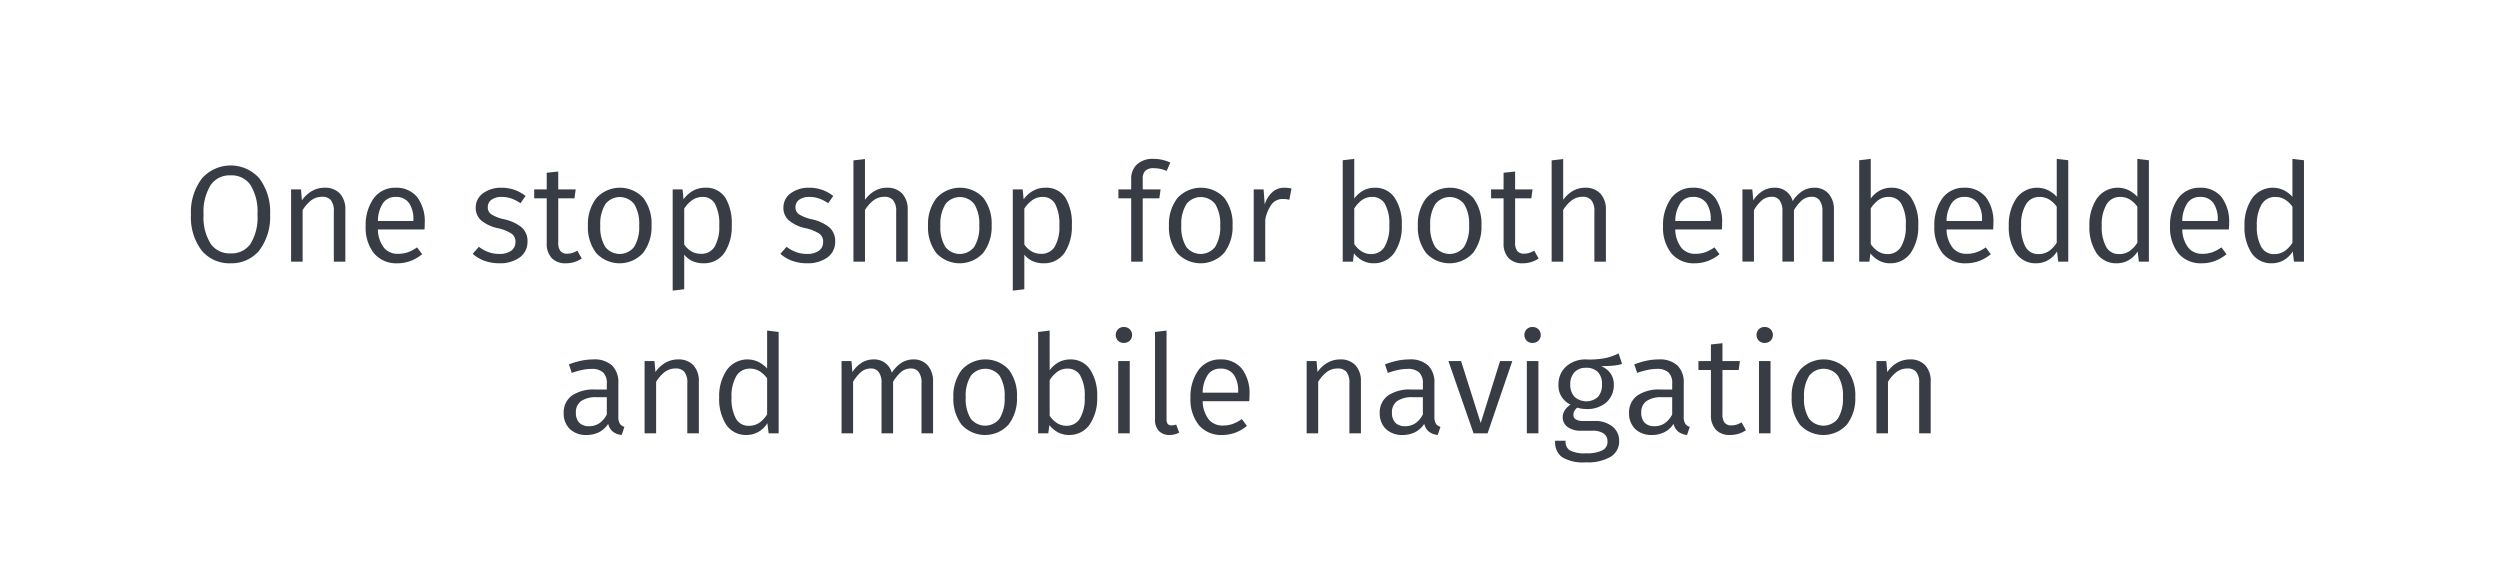 <svg id="bbc4851f-c114-42ff-b702-9b4eb278cda4" data-name="Layer 1" xmlns="http://www.w3.org/2000/svg" viewBox="0 0 364 85"><title>img-text-scenario-3</title><path d="M39.325,31.233a8.045,8.045,0,0,1-1.59,5.254A5.241,5.241,0,0,1,33.564,38.335a5.258,5.258,0,0,1-4.164-1.815,7.988,7.988,0,0,1-1.598-5.267,8.135,8.135,0,0,1,1.605-5.283,5.594,5.594,0,0,1,8.319-.047A8.102,8.102,0,0,1,39.325,31.233Zm-9.682.02a7.1,7.1,0,0,0,1.09,4.321A3.368,3.368,0,0,0,33.564,36.895a3.358,3.358,0,0,0,2.861-1.323,7.23,7.23,0,0,0,1.06-4.338,7.344,7.344,0,0,0-1.053-4.358A3.347,3.347,0,0,0,33.564,25.532,3.347,3.347,0,0,0,30.718,26.878,7.321,7.321,0,0,0,29.643,31.253Z" fill="#383c45"/><path d="M50.284,30.553v7.542H48.604V30.793a2.472,2.472,0,0,0-.455-1.678,1.595,1.595,0,0,0-1.265-.463,2.599,2.599,0,0,0-1.598.535A5.205,5.205,0,0,0,44.063,30.593v7.502H42.382V27.572h1.44l.07.8.07.8a4.452,4.452,0,0,1,1.411-1.333,3.72,3.72,0,0,1,1.89-.508,2.923,2.923,0,0,1,2.238.86A3.389,3.389,0,0,1,50.284,30.553Z" fill="#383c45"/><path d="M61.804,33.414H55.023a4.437,4.437,0,0,0,.937,2.723,2.578,2.578,0,0,0,2.003.818,4.233,4.233,0,0,0,1.433-.23,5.53,5.53,0,0,0,1.328-.71l.37.5.37.5a6.1,6.1,0,0,1-1.653.968,5.467,5.467,0,0,1-1.968.353,4.248,4.248,0,0,1-3.388-1.448,6.022,6.022,0,0,1-1.213-3.953,6.677,6.677,0,0,1,1.155-4.039A3.829,3.829,0,0,1,57.563,27.332a3.895,3.895,0,0,1,3.198,1.388,5.942,5.942,0,0,1,1.083,3.773c0,.18-.005.355-.013.513S61.814,33.304,61.804,33.414Zm-1.62-1.4a4.083,4.083,0,0,0-.638-2.466,2.283,2.283,0,0,0-1.943-.875,2.152,2.152,0,0,0-1.785.828,4.738,4.738,0,0,0-.795,2.673h5.161v-.16Z" fill="#383c45"/><path d="M76.523,28.532l-.37.53-.37.53a5.71,5.71,0,0,0-1.34-.693,4.239,4.239,0,0,0-1.4-.227,2.479,2.479,0,0,0-1.475.403,1.293,1.293,0,0,0-.545,1.078,1.187,1.187,0,0,0,.508,1.045,5.532,5.532,0,0,0,1.813.715,6.279,6.279,0,0,1,2.571,1.158,2.617,2.617,0,0,1,.89,2.103,2.785,2.785,0,0,1-1.235,2.383,4.985,4.985,0,0,1-2.825.778,6.4,6.4,0,0,1-2.283-.39,5.225,5.225,0,0,1-1.637-.991l.45-.51.45-.51a5.193,5.193,0,0,0,1.363.76,4.665,4.665,0,0,0,1.618.28,2.913,2.913,0,0,0,1.702-.453,1.478,1.478,0,0,0,.637-1.247,1.398,1.398,0,0,0-.528-1.233,6.143,6.143,0,0,0-2.073-.827,5.462,5.462,0,0,1-2.445-1.18,2.423,2.423,0,0,1-.735-1.84,2.552,2.552,0,0,1,1.065-2.054,4.372,4.372,0,0,1,2.655-.808,5.725,5.725,0,0,1,1.943.315A5.871,5.871,0,0,1,76.523,28.532Z" fill="#383c45"/><path d="M84.703,37.635a4.032,4.032,0,0,1-1.085.523,4.199,4.199,0,0,1-1.235.178,2.733,2.733,0,0,1-2.043-.75,3.05,3.05,0,0,1-.738-2.19V28.873H77.781V27.572h1.82V25.152l.84-.09.84-.09v2.601h2.541l-.09.65-.09.65H81.282v6.441a1.946,1.946,0,0,0,.307,1.222,1.204,1.204,0,0,0,1.013.398,2.433,2.433,0,0,0,.723-.107,3.532,3.532,0,0,0,.737-.333l.32.57Z" fill="#383c45"/><path d="M94.864,32.813A6.231,6.231,0,0,1,93.646,36.812a4.634,4.634,0,0,1-6.837.035,6.176,6.176,0,0,1-1.207-3.994A6.231,6.231,0,0,1,86.82,28.855a4.65,4.65,0,0,1,6.844-.042A6.186,6.186,0,0,1,94.864,32.813Zm-7.462.04a5.427,5.427,0,0,0,.728,3.103,2.667,2.667,0,0,0,4.196-.005,5.475,5.475,0,0,0,.737-3.138,5.427,5.427,0,0,0-.728-3.103,2.659,2.659,0,0,0-4.188.005A5.45,5.45,0,0,0,87.402,32.854Z" fill="#383c45"/><path d="M106.543,32.813a6.891,6.891,0,0,1-1.045,3.969,3.574,3.574,0,0,1-3.056,1.553,3.896,3.896,0,0,1-1.605-.315,3.258,3.258,0,0,1-1.215-.946v5.041l-.84.1-.84.1V27.572h1.44l.07.73.07.73a4.097,4.097,0,0,1,1.383-1.256,3.647,3.647,0,0,1,1.757-.445A3.316,3.316,0,0,1,105.631,28.82,7.32,7.32,0,0,1,106.543,32.813Zm-1.82,0a6.209,6.209,0,0,0-.615-3.121,2.006,2.006,0,0,0-1.845-1.02,2.605,2.605,0,0,0-1.538.512,4.532,4.532,0,0,0-1.102,1.188v5.221a3.186,3.186,0,0,0,1.045,1.003,2.721,2.721,0,0,0,1.375.358,2.237,2.237,0,0,0,1.993-1.013A5.713,5.713,0,0,0,104.723,32.813Z" fill="#383c45"/><path d="M121.323,28.532l-.37.53-.37.53a5.71,5.71,0,0,0-1.34-.693,4.239,4.239,0,0,0-1.4-.227,2.479,2.479,0,0,0-1.475.403,1.293,1.293,0,0,0-.545,1.078,1.187,1.187,0,0,0,.508,1.045,5.532,5.532,0,0,0,1.813.715,6.279,6.279,0,0,1,2.571,1.158,2.617,2.617,0,0,1,.89,2.103,2.785,2.785,0,0,1-1.235,2.383,4.987,4.987,0,0,1-2.826.778,6.396,6.396,0,0,1-2.283-.39,5.226,5.226,0,0,1-1.637-.991l.45-.51.45-.51a5.193,5.193,0,0,0,1.363.76,4.665,4.665,0,0,0,1.618.28,2.913,2.913,0,0,0,1.702-.453,1.478,1.478,0,0,0,.637-1.247,1.398,1.398,0,0,0-.528-1.233,6.143,6.143,0,0,0-2.073-.827,5.462,5.462,0,0,1-2.445-1.18,2.423,2.423,0,0,1-.735-1.84,2.552,2.552,0,0,1,1.065-2.054,4.372,4.372,0,0,1,2.655-.808,5.725,5.725,0,0,1,1.943.315A5.871,5.871,0,0,1,121.323,28.532Z" fill="#383c45"/><path d="M132.163,30.553v7.542h-1.68V30.793a2.427,2.427,0,0,0-.473-1.678,1.623,1.623,0,0,0-1.267-.463,2.583,2.583,0,0,0-1.573.533,5.242,5.242,0,0,0-1.228,1.388v7.521h-1.681V23.352l.84-.1.84-.1v5.941a4.59,4.59,0,0,1,1.383-1.278,3.577,3.577,0,0,1,1.818-.483,2.92,2.92,0,0,1,2.231.868A3.381,3.381,0,0,1,132.163,30.553Z" fill="#383c45"/><path d="M144.383,32.813a6.231,6.231,0,0,1-1.218,3.999,4.634,4.634,0,0,1-6.837.035,6.176,6.176,0,0,1-1.207-3.994,6.231,6.231,0,0,1,1.218-3.999,4.65,4.65,0,0,1,6.844-.042A6.186,6.186,0,0,1,144.383,32.813Zm-7.462.04a5.427,5.427,0,0,0,.728,3.103,2.667,2.667,0,0,0,4.196-.005,5.475,5.475,0,0,0,.737-3.138,5.427,5.427,0,0,0-.728-3.103,2.659,2.659,0,0,0-4.188.005A5.45,5.45,0,0,0,136.921,32.854Z" fill="#383c45"/><path d="M156.063,32.813a6.891,6.891,0,0,1-1.045,3.969,3.574,3.574,0,0,1-3.056,1.553,3.896,3.896,0,0,1-1.605-.315,3.258,3.258,0,0,1-1.215-.946v5.041l-.84.1-.84.1V27.572h1.44l.07.73.07.73a4.097,4.097,0,0,1,1.383-1.256,3.647,3.647,0,0,1,1.757-.445A3.316,3.316,0,0,1,155.151,28.82,7.32,7.32,0,0,1,156.063,32.813Zm-1.82,0a6.209,6.209,0,0,0-.615-3.121,2.006,2.006,0,0,0-1.845-1.02,2.605,2.605,0,0,0-1.538.512,4.532,4.532,0,0,0-1.102,1.188v5.221a3.186,3.186,0,0,0,1.045,1.003,2.721,2.721,0,0,0,1.375.358,2.237,2.237,0,0,0,1.993-1.013A5.713,5.713,0,0,0,154.243,32.813Z" fill="#383c45"/><path d="M166.381,26.052v1.521h2.601l-.09.65-.09.65h-2.421v9.222h-1.681V28.873h-1.86V27.572h1.86v-1.5a2.845,2.845,0,0,1,.828-2.123,3.339,3.339,0,0,1,2.373-.818,5.866,5.866,0,0,1,1.31.135,6.41,6.41,0,0,1,1.19.405l-.27.61-.27.61a4.709,4.709,0,0,0-.975-.312,4.468,4.468,0,0,0-.885-.087,1.7,1.7,0,0,0-1.252.382A1.594,1.594,0,0,0,166.381,26.052Z" fill="#383c45"/><path d="M179.462,32.813a6.231,6.231,0,0,1-1.218,3.999,4.634,4.634,0,0,1-6.837.035,6.176,6.176,0,0,1-1.207-3.994,6.231,6.231,0,0,1,1.218-3.999,4.65,4.65,0,0,1,6.844-.042A6.186,6.186,0,0,1,179.462,32.813Zm-7.462.04a5.427,5.427,0,0,0,.728,3.103,2.667,2.667,0,0,0,4.196-.005,5.475,5.475,0,0,0,.737-3.138,5.427,5.427,0,0,0-.728-3.103,2.659,2.659,0,0,0-4.188.005A5.45,5.45,0,0,0,172,32.854Z" fill="#383c45"/><path d="M188.041,27.452l-.16.82-.16.82a3.433,3.433,0,0,0-.429-.09,3.529,3.529,0,0,0-.491-.03,2.002,2.002,0,0,0-1.62.738,5.352,5.352,0,0,0-.96,2.283v6.102h-1.68V27.572h1.44l.08,1.101.08,1.101a4.095,4.095,0,0,1,1.146-1.829A2.572,2.572,0,0,1,187.002,27.332a4.713,4.713,0,0,1,.534.03A3.938,3.938,0,0,1,188.041,27.452Z" fill="#383c45"/><path d="M204.102,32.813a6.753,6.753,0,0,1-1.098,4.006A3.591,3.591,0,0,1,200,38.335a3.443,3.443,0,0,1-1.617-.39,3.918,3.918,0,0,1-1.242-1.05l-.08.6-.08.6H195.5V23.332l.84-.1.84-.1v5.781a3.956,3.956,0,0,1,1.293-1.158,3.57,3.57,0,0,1,1.728-.423,3.371,3.371,0,0,1,2.842,1.428A6.867,6.867,0,0,1,204.102,32.813Zm-1.82,0a5.825,5.825,0,0,0-.685-3.203,2.085,2.085,0,0,0-1.856-.938,2.476,2.476,0,0,0-1.512.51,4.554,4.554,0,0,0-1.048,1.171v5.181a3.637,3.637,0,0,0,1.052,1.053,2.535,2.535,0,0,0,1.367.407,2.238,2.238,0,0,0,1.949-.995A5.642,5.642,0,0,0,202.281,32.813Z" fill="#383c45"/><path d="M215.701,32.813a6.232,6.232,0,0,1-1.217,3.999,4.634,4.634,0,0,1-6.837.035,6.176,6.176,0,0,1-1.208-3.994,6.231,6.231,0,0,1,1.218-3.999,4.649,4.649,0,0,1,6.844-.042A6.186,6.186,0,0,1,215.701,32.813Zm-7.461.04a5.427,5.427,0,0,0,.728,3.103,2.666,2.666,0,0,0,4.195-.005,5.476,5.476,0,0,0,.737-3.138,5.427,5.427,0,0,0-.728-3.103,2.659,2.659,0,0,0-4.188.005A5.452,5.452,0,0,0,208.24,32.854Z" fill="#383c45"/><path d="M224.021,37.635a4.043,4.043,0,0,1-1.086.523,4.197,4.197,0,0,1-1.234.178,2.733,2.733,0,0,1-2.043-.75,3.05,3.05,0,0,1-.738-2.19V28.873h-1.82V27.572h1.82V25.152l.84-.09.84-.09v2.601h2.541l-.09.65-.09.65h-2.361v6.441a1.945,1.945,0,0,0,.308,1.222,1.204,1.204,0,0,0,1.012.398,2.437,2.437,0,0,0,.723-.107,3.53,3.53,0,0,0,.738-.333l.32.57Z" fill="#383c45"/><path d="M233.82,30.553v7.542h-1.68V30.793a2.428,2.428,0,0,0-.472-1.678,1.623,1.623,0,0,0-1.268-.463,2.583,2.583,0,0,0-1.573.533,5.242,5.242,0,0,0-1.228,1.388v7.521h-1.68V23.352l.84-.1.84-.1v5.941a4.597,4.597,0,0,1,1.383-1.278,3.578,3.578,0,0,1,1.818-.483,2.918,2.918,0,0,1,2.23.868A3.382,3.382,0,0,1,233.82,30.553Z" fill="#383c45"/><path d="M250.701,33.414h-6.781a4.438,4.438,0,0,0,.937,2.723,2.577,2.577,0,0,0,2.002.818,4.235,4.235,0,0,0,1.433-.23,5.541,5.541,0,0,0,1.329-.71l.37.5.37.5a6.111,6.111,0,0,1-1.654.968,5.465,5.465,0,0,1-1.967.353,4.249,4.249,0,0,1-3.388-1.448,6.02,6.02,0,0,1-1.213-3.953A6.677,6.677,0,0,1,243.294,28.895a3.829,3.829,0,0,1,3.165-1.563,3.895,3.895,0,0,1,3.198,1.388,5.942,5.942,0,0,1,1.083,3.773c0,.18-.005.355-.012.513S250.711,33.304,250.701,33.414Zm-1.621-1.4a4.085,4.085,0,0,0-.637-2.466,2.282,2.282,0,0,0-1.943-.875,2.153,2.153,0,0,0-1.786.828,4.734,4.734,0,0,0-.794,2.673h5.16v-.16Z" fill="#383c45"/><path d="M267.021,30.553v7.542H265.342V30.793a2.557,2.557,0,0,0-.451-1.678,1.378,1.378,0,0,0-1.11-.463,2.166,2.166,0,0,0-1.448.535,6.05,6.05,0,0,0-1.133,1.405v7.502h-1.682V30.793a2.558,2.558,0,0,0-.45-1.678,1.378,1.378,0,0,0-1.111-.463,2.189,2.189,0,0,0-1.455.535,5.737,5.737,0,0,0-1.125,1.405v7.502h-1.68V27.572h1.439l.07.8.07.8a4.536,4.536,0,0,1,1.31-1.333,3.273,3.273,0,0,1,1.789-.508,2.628,2.628,0,0,1,2.641,1.94,4.766,4.766,0,0,1,1.342-1.405,3.251,3.251,0,0,1,1.821-.535,2.67,2.67,0,0,1,2.064.868A3.473,3.473,0,0,1,267.021,30.553Z" fill="#383c45"/><path d="M279.301,32.813a6.753,6.753,0,0,1-1.098,4.006,3.591,3.591,0,0,1-3.004,1.515,3.443,3.443,0,0,1-1.617-.39,3.918,3.918,0,0,1-1.242-1.05l-.08.6-.08.6h-1.48V23.332l.84-.1.84-.1v5.781a3.956,3.956,0,0,1,1.293-1.158,3.57,3.57,0,0,1,1.728-.423,3.371,3.371,0,0,1,2.842,1.428A6.867,6.867,0,0,1,279.301,32.813Zm-1.82,0a5.825,5.825,0,0,0-.685-3.203,2.085,2.085,0,0,0-1.856-.938,2.476,2.476,0,0,0-1.512.51,4.554,4.554,0,0,0-1.048,1.171v5.181a3.637,3.637,0,0,0,1.052,1.053,2.535,2.535,0,0,0,1.367.407,2.238,2.238,0,0,0,1.949-.995A5.642,5.642,0,0,0,277.48,32.813Z" fill="#383c45"/><path d="M290.201,33.414h-6.781a4.438,4.438,0,0,0,.937,2.723,2.577,2.577,0,0,0,2.002.818,4.235,4.235,0,0,0,1.433-.23,5.541,5.541,0,0,0,1.329-.71l.37.5.37.5a6.111,6.111,0,0,1-1.654.968,5.465,5.465,0,0,1-1.967.353,4.249,4.249,0,0,1-3.388-1.448,6.02,6.02,0,0,1-1.213-3.953A6.677,6.677,0,0,1,282.794,28.895a3.829,3.829,0,0,1,3.165-1.563,3.895,3.895,0,0,1,3.198,1.388,5.942,5.942,0,0,1,1.083,3.773c0,.18-.005.355-.012.513S290.211,33.304,290.201,33.414Zm-1.621-1.4a4.085,4.085,0,0,0-.637-2.466A2.282,2.282,0,0,0,286,28.673a2.153,2.153,0,0,0-1.786.828,4.734,4.734,0,0,0-.794,2.673h5.16v-.16Z" fill="#383c45"/><path d="M301.141,23.332v14.763h-1.461l-.09-.74L299.5,36.614a3.764,3.764,0,0,1-1.275,1.25,3.504,3.504,0,0,1-1.785.47,3.432,3.432,0,0,1-2.933-1.493,6.88,6.88,0,0,1-1.028-3.968,6.809,6.809,0,0,1,1.093-3.979,3.711,3.711,0,0,1,4.683-1.173,4.482,4.482,0,0,1,1.207.93v-5.521l.84.1ZM299.461,35.334V30.093a3.893,3.893,0,0,0-1.078-1.033,2.675,2.675,0,0,0-1.424-.387,2.24,2.24,0,0,0-1.955,1.04,5.677,5.677,0,0,0-.725,3.141,5.978,5.978,0,0,0,.657,3.121,2.053,2.053,0,0,0,1.843,1.02,2.7,2.7,0,0,0,1.536-.432A4.167,4.167,0,0,0,299.461,35.334Z" fill="#383c45"/><path d="M312.879,23.332v14.763h-1.459l-.09-.74-.09-.74a3.763,3.763,0,0,1-1.276,1.25,3.509,3.509,0,0,1-1.787.47,3.43,3.43,0,0,1-2.932-1.493,6.882,6.882,0,0,1-1.027-3.968,6.813,6.813,0,0,1,1.092-3.979,3.712,3.712,0,0,1,4.683-1.173,4.459,4.459,0,0,1,1.205.93v-5.521l.84.1ZM311.199,35.334V30.093a3.895,3.895,0,0,0-1.078-1.033,2.671,2.671,0,0,0-1.422-.387,2.243,2.243,0,0,0-1.956,1.04,5.673,5.673,0,0,0-.726,3.141,5.976,5.976,0,0,0,.658,3.121,2.055,2.055,0,0,0,1.844,1.02,2.699,2.699,0,0,0,1.535-.432A4.152,4.152,0,0,0,311.199,35.334Z" fill="#383c45"/><path d="M324.52,33.414h-6.781a4.437,4.437,0,0,0,.938,2.723,2.58,2.58,0,0,0,2.004.818,4.232,4.232,0,0,0,1.433-.23,5.518,5.518,0,0,0,1.327-.71l.37.5.37.5a6.089,6.089,0,0,1-1.652.968,5.469,5.469,0,0,1-1.969.353,4.246,4.246,0,0,1-3.387-1.448,6.023,6.023,0,0,1-1.212-3.953,6.678,6.678,0,0,1,1.155-4.039,3.829,3.829,0,0,1,3.166-1.563,3.895,3.895,0,0,1,3.198,1.388,5.942,5.942,0,0,1,1.083,3.773c0,.18-.005.355-.013.513S324.529,33.304,324.52,33.414Zm-1.619-1.4a4.081,4.081,0,0,0-.638-2.466,2.284,2.284,0,0,0-1.944-.875,2.151,2.151,0,0,0-1.784.828,4.741,4.741,0,0,0-.796,2.673h5.162v-.16Z" fill="#383c45"/><path d="M335.459,23.332v14.763H334l-.09-.74-.09-.74a3.763,3.763,0,0,1-1.276,1.25,3.509,3.509,0,0,1-1.787.47,3.43,3.43,0,0,1-2.932-1.493,6.882,6.882,0,0,1-1.027-3.968,6.813,6.813,0,0,1,1.092-3.979,3.712,3.712,0,0,1,4.683-1.173,4.459,4.459,0,0,1,1.205.93v-5.521l.84.1ZM333.779,35.334V30.093a3.896,3.896,0,0,0-1.078-1.033,2.671,2.671,0,0,0-1.422-.387,2.243,2.243,0,0,0-1.956,1.04,5.673,5.673,0,0,0-.726,3.141,5.976,5.976,0,0,0,.658,3.121,2.055,2.055,0,0,0,1.844,1.02,2.699,2.699,0,0,0,1.535-.432A4.152,4.152,0,0,0,333.779,35.334Z" fill="#383c45"/><path d="M90.913,62.154l-.2.59-.2.59a2.571,2.571,0,0,1-1.258-.465,2.056,2.056,0,0,1-.703-1.155A3.487,3.487,0,0,1,87.182,62.945a3.999,3.999,0,0,1-1.79.39,3.384,3.384,0,0,1-2.441-.885,3.133,3.133,0,0,1-.88-2.295,3.021,3.021,0,0,1,1.2-2.561,5.6,5.6,0,0,1,3.361-.881h1.72v-.84a2.145,2.145,0,0,0-.56-1.665,2.433,2.433,0,0,0-1.7-.495,6.596,6.596,0,0,0-1.316.148,11.762,11.762,0,0,0-1.525.432l-.21-.62-.21-.62a11.636,11.636,0,0,1,1.818-.541,8.643,8.643,0,0,1,1.743-.18,3.766,3.766,0,0,1,2.758.913,3.45,3.45,0,0,1,.883,2.548v4.881a1.816,1.816,0,0,0,.23,1.033A1.221,1.221,0,0,0,90.913,62.154ZM88.352,60.334v-2.5h-1.5a3.752,3.752,0,0,0-2.235.558,1.959,1.959,0,0,0-.766,1.683,2.049,2.049,0,0,0,.488,1.47,1.907,1.907,0,0,0,1.433.51,2.606,2.606,0,0,0,1.493-.433A3.424,3.424,0,0,0,88.352,60.334Z" fill="#383c45"/><path d="M101.752,55.553v7.542h-1.68V55.793a2.472,2.472,0,0,0-.455-1.678,1.595,1.595,0,0,0-1.265-.463,2.599,2.599,0,0,0-1.598.535,5.205,5.205,0,0,0-1.223,1.405v7.502H93.851V52.572H95.291l.07.8.07.8a4.452,4.452,0,0,1,1.411-1.333,3.72,3.72,0,0,1,1.89-.508,2.923,2.923,0,0,1,2.238.86A3.389,3.389,0,0,1,101.752,55.553Z" fill="#383c45"/><path d="M113.373,48.332v14.763h-1.46l-.09-.74-.09-.74a3.764,3.764,0,0,1-1.276,1.25,3.507,3.507,0,0,1-1.786.47,3.431,3.431,0,0,1-2.933-1.493,6.881,6.881,0,0,1-1.027-3.968,6.811,6.811,0,0,1,1.093-3.979,3.711,3.711,0,0,1,4.683-1.173,4.47,4.47,0,0,1,1.206.93v-5.521l.84.1ZM111.693,60.334V55.093a3.894,3.894,0,0,0-1.078-1.033,2.673,2.673,0,0,0-1.423-.387,2.242,2.242,0,0,0-1.956,1.04,5.675,5.675,0,0,0-.725,3.141,5.977,5.977,0,0,0,.658,3.121,2.054,2.054,0,0,0,1.843,1.02,2.7,2.7,0,0,0,1.535-.432A4.159,4.159,0,0,0,111.693,60.334Z" fill="#383c45"/><path d="M135.854,55.553v7.542h-1.681V55.793a2.558,2.558,0,0,0-.45-1.678,1.378,1.378,0,0,0-1.11-.463,2.166,2.166,0,0,0-1.448.535,6.05,6.05,0,0,0-1.133,1.405v7.502h-1.681V55.793a2.558,2.558,0,0,0-.45-1.678,1.378,1.378,0,0,0-1.111-.463,2.191,2.191,0,0,0-1.455.535,5.722,5.722,0,0,0-1.125,1.405v7.502h-1.681V52.572h1.44l.07.8.07.8a4.535,4.535,0,0,1,1.31-1.333,3.275,3.275,0,0,1,1.79-.508,2.629,2.629,0,0,1,2.641,1.94,4.759,4.759,0,0,1,1.341-1.405,3.251,3.251,0,0,1,1.82-.535,2.672,2.672,0,0,1,2.065.868A3.472,3.472,0,0,1,135.854,55.553Z" fill="#383c45"/><path d="M148.073,57.813A6.231,6.231,0,0,1,146.855,61.812a4.634,4.634,0,0,1-6.837.035,6.176,6.176,0,0,1-1.207-3.994,6.231,6.231,0,0,1,1.218-3.999,4.65,4.65,0,0,1,6.844-.042A6.186,6.186,0,0,1,148.073,57.813Zm-7.462.04a5.427,5.427,0,0,0,.728,3.103,2.667,2.667,0,0,0,4.196-.005,5.475,5.475,0,0,0,.737-3.138,5.427,5.427,0,0,0-.728-3.103,2.659,2.659,0,0,0-4.188.005A5.45,5.45,0,0,0,140.611,57.854Z" fill="#383c45"/><path d="M159.751,57.813a6.755,6.755,0,0,1-1.097,4.006,3.59,3.59,0,0,1-3.003,1.515,3.444,3.444,0,0,1-1.618-.39,3.925,3.925,0,0,1-1.243-1.05l-.08.6-.08.6H151.15V48.332l.84-.1.84-.1v5.781a3.95,3.95,0,0,1,1.292-1.158,3.569,3.569,0,0,1,1.728-.423,3.371,3.371,0,0,1,2.843,1.428A6.868,6.868,0,0,1,159.751,57.813Zm-1.82,0a5.827,5.827,0,0,0-.685-3.203,2.084,2.084,0,0,0-1.855-.938,2.476,2.476,0,0,0-1.513.51,4.554,4.554,0,0,0-1.048,1.171v5.181a3.637,3.637,0,0,0,1.052,1.053,2.535,2.535,0,0,0,1.367.407,2.237,2.237,0,0,0,1.948-.995A5.645,5.645,0,0,0,157.931,57.813Z" fill="#383c45"/><path d="M164.831,48.771a1.145,1.145,0,0,1-.33.828,1.213,1.213,0,0,1-.87.333,1.183,1.183,0,0,1-.853-.333,1.209,1.209,0,0,1,0-1.655,1.183,1.183,0,0,1,.853-.333,1.213,1.213,0,0,1,.87.333A1.144,1.144,0,0,1,164.831,48.771Zm-.34,14.323h-1.681V52.572h1.681V63.095Z" fill="#383c45"/><path d="M168.169,61.095V48.332l.84-.1.84-.1V61.055a1.077,1.077,0,0,0,.163.657.629.629,0,0,0,.538.222,2.225,2.225,0,0,0,.372-.03,1.613,1.613,0,0,0,.328-.09l.22.59.22.59a2.974,2.974,0,0,1-.647.245,3.087,3.087,0,0,1-.753.095,2.087,2.087,0,0,1-1.54-.573A2.304,2.304,0,0,1,168.169,61.095Z" fill="#383c45"/><path d="M181.892,58.414h-6.781a4.437,4.437,0,0,0,.937,2.723,2.578,2.578,0,0,0,2.003.818,4.233,4.233,0,0,0,1.433-.23,5.53,5.53,0,0,0,1.328-.71l.37.5.37.5a6.1,6.1,0,0,1-1.653.968,5.467,5.467,0,0,1-1.968.353,4.248,4.248,0,0,1-3.388-1.448,6.022,6.022,0,0,1-1.213-3.953,6.677,6.677,0,0,1,1.155-4.039,3.829,3.829,0,0,1,3.165-1.563,3.895,3.895,0,0,1,3.198,1.388,5.942,5.942,0,0,1,1.083,3.773c0,.18-.005.355-.013.513S181.902,58.304,181.892,58.414ZM180.272,57.014a4.083,4.083,0,0,0-.638-2.466,2.283,2.283,0,0,0-1.943-.875,2.152,2.152,0,0,0-1.785.828,4.738,4.738,0,0,0-.795,2.673H180.272v-.16Z" fill="#383c45"/><path d="M198.15,55.553v7.542H196.471V55.793a2.472,2.472,0,0,0-.455-1.678,1.595,1.595,0,0,0-1.265-.463,2.599,2.599,0,0,0-1.598.535,5.205,5.205,0,0,0-1.223,1.405v7.502H190.25V52.572h1.439l.07.8.07.8a4.444,4.444,0,0,1,1.41-1.333,3.722,3.722,0,0,1,1.891-.508,2.921,2.921,0,0,1,2.237.86A3.389,3.389,0,0,1,198.15,55.553Z" fill="#383c45"/><path d="M209.73,62.154l-.199.59-.199.59a2.572,2.572,0,0,1-1.259-.465,2.052,2.052,0,0,1-.702-1.155,3.487,3.487,0,0,1-1.371,1.23,3.999,3.999,0,0,1-1.79.39,3.386,3.386,0,0,1-2.442-.885,3.133,3.133,0,0,1-.88-2.295,3.02,3.02,0,0,1,1.201-2.561,5.602,5.602,0,0,1,3.362-.881h1.719v-.84a2.145,2.145,0,0,0-.56-1.665,2.433,2.433,0,0,0-1.7-.495,6.59,6.59,0,0,0-1.315.148,11.768,11.768,0,0,0-1.525.432l-.21-.62-.21-.62a11.635,11.635,0,0,1,1.818-.541,8.643,8.643,0,0,1,1.743-.18,3.766,3.766,0,0,1,2.758.913,3.45,3.45,0,0,1,.883,2.548v4.881a1.817,1.817,0,0,0,.23,1.033A1.22,1.22,0,0,0,209.73,62.154ZM207.17,60.334v-2.5h-1.5a3.75,3.75,0,0,0-2.235.558,1.96,1.96,0,0,0-.765,1.683,2.049,2.049,0,0,0,.488,1.47,1.906,1.906,0,0,0,1.432.51,2.606,2.606,0,0,0,1.493-.433A3.424,3.424,0,0,0,207.17,60.334Z" fill="#383c45"/><path d="M216.59,63.095h-2.039l-1.831-5.261-1.831-5.261h1.842l1.43,4.511,1.43,4.511L217,57.084l1.41-4.511h1.781l-1.801,5.261Z" fill="#383c45"/><path d="M224.33,48.771A1.145,1.145,0,0,1,224,49.599a1.211,1.211,0,0,1-.869.333,1.185,1.185,0,0,1-.854-.333,1.208,1.208,0,0,1,0-1.655,1.185,1.185,0,0,1,.854-.333A1.211,1.211,0,0,1,224,47.944,1.145,1.145,0,0,1,224.33,48.771Zm-.34,14.323h-1.68V52.572h1.68V63.095Z" fill="#383c45"/><path d="M236.172,52.992a6.629,6.629,0,0,1-1.378.251c-.503.045-1.053.06-1.663.07a3.166,3.166,0,0,1,1.378,1.073,2.802,2.802,0,0,1,.462,1.628,3.368,3.368,0,0,1-1.05,2.542,4.192,4.192,0,0,1-2.911.998,4.785,4.785,0,0,1-.693-.047,3.722,3.722,0,0,1-.647-.153,1.337,1.337,0,0,0-.425.453,1.193,1.193,0,0,0-.155.588.744.744,0,0,0,.3.637,1.922,1.922,0,0,0,1.139.262h1.682a3.993,3.993,0,0,1,2.573.815,2.601,2.601,0,0,1,.968,2.046,2.648,2.648,0,0,1-1.213,2.338,6.596,6.596,0,0,1-3.629.822,5.911,5.911,0,0,1-3.508-.775,2.712,2.712,0,0,1-.972-2.365h1.52a1.494,1.494,0,0,0,.595,1.383,4.417,4.417,0,0,0,2.366.437,4.949,4.949,0,0,0,2.44-.448,1.365,1.365,0,0,0,.7-1.272,1.343,1.343,0,0,0-.58-1.171,2.813,2.813,0,0,0-1.6-.39h-1.66a3.15,3.15,0,0,1-2.031-.59,1.732,1.732,0,0,1-.65-1.371,1.897,1.897,0,0,1,.293-1.003,2.709,2.709,0,0,1,.848-.837,3.04,3.04,0,0,1-1.76-2.94A3.464,3.464,0,0,1,228.04,53.35a4.219,4.219,0,0,1,2.87-1.018,12.041,12.041,0,0,0,2.935-.215,8.754,8.754,0,0,0,1.826-.665l.25.77Zm-7.543,2.981a2.577,2.577,0,0,0,.606,1.785,2.556,2.556,0,0,0,3.428.03,2.603,2.603,0,0,0,.587-1.815,2.521,2.521,0,0,0-.585-1.796,2.316,2.316,0,0,0-1.755-.625,2.186,2.186,0,0,0-1.703.685A2.564,2.564,0,0,0,228.629,55.974Z" fill="#383c45"/><path d="M246.031,62.154l-.2.59-.2.59a2.57,2.57,0,0,1-1.257-.465,2.059,2.059,0,0,1-.704-1.155,3.487,3.487,0,0,1-1.37,1.23,3.998,3.998,0,0,1-1.79.39,3.383,3.383,0,0,1-2.44-.885,3.134,3.134,0,0,1-.88-2.295,3.021,3.021,0,0,1,1.2-2.561,5.598,5.598,0,0,1,3.361-.881h1.721v-.84a2.145,2.145,0,0,0-.56-1.665,2.433,2.433,0,0,0-1.7-.495,6.603,6.603,0,0,0-1.316.148,11.757,11.757,0,0,0-1.526.432l-.21-.62-.21-.62a11.635,11.635,0,0,1,1.818-.541,8.643,8.643,0,0,1,1.743-.18,3.766,3.766,0,0,1,2.758.913,3.45,3.45,0,0,1,.883,2.548v4.881a1.815,1.815,0,0,0,.23,1.033A1.222,1.222,0,0,0,246.031,62.154ZM243.471,60.334v-2.5h-1.5a3.754,3.754,0,0,0-2.236.558,1.959,1.959,0,0,0-.766,1.683,2.048,2.048,0,0,0,.488,1.47,1.909,1.909,0,0,0,1.434.51,2.606,2.606,0,0,0,1.492-.433A3.423,3.423,0,0,0,243.471,60.334Z" fill="#383c45"/><path d="M254.211,62.635a4.043,4.043,0,0,1-1.086.523,4.197,4.197,0,0,1-1.234.178,2.733,2.733,0,0,1-2.043-.75,3.05,3.05,0,0,1-.738-2.19V53.873h-1.82V52.572h1.82V50.152l.84-.09.84-.09v2.601h2.541l-.09.65-.09.65h-2.361v6.441a1.945,1.945,0,0,0,.308,1.222,1.204,1.204,0,0,0,1.012.398,2.437,2.437,0,0,0,.723-.107,3.529,3.529,0,0,0,.738-.333l.32.57Z" fill="#383c45"/><path d="M258.129,48.771a1.145,1.145,0,0,1-.33.828,1.211,1.211,0,0,1-.869.333,1.185,1.185,0,0,1-.854-.333,1.208,1.208,0,0,1,0-1.655,1.185,1.185,0,0,1,.854-.333,1.211,1.211,0,0,1,.869.333A1.145,1.145,0,0,1,258.129,48.771Zm-.34,14.323h-1.68V52.572h1.68V63.095Z" fill="#383c45"/><path d="M270.131,57.813A6.229,6.229,0,0,1,268.913,61.812a4.633,4.633,0,0,1-6.836.035,6.177,6.177,0,0,1-1.207-3.994,6.232,6.232,0,0,1,1.217-3.999,4.65,4.65,0,0,1,6.844-.042A6.186,6.186,0,0,1,270.131,57.813Zm-7.463.04a5.427,5.427,0,0,0,.728,3.103,2.668,2.668,0,0,0,4.197-.005,5.474,5.474,0,0,0,.738-3.138,5.427,5.427,0,0,0-.728-3.103,2.66,2.66,0,0,0-4.189.005A5.448,5.448,0,0,0,262.668,57.854Z" fill="#383c45"/><path d="M281.109,55.553v7.542h-1.68V55.793a2.472,2.472,0,0,0-.455-1.678,1.595,1.595,0,0,0-1.265-.463,2.599,2.599,0,0,0-1.598.535,5.205,5.205,0,0,0-1.223,1.405v7.502H273.209V52.572h1.439l.07.8.07.8a4.444,4.444,0,0,1,1.41-1.333,3.722,3.722,0,0,1,1.891-.508,2.921,2.921,0,0,1,2.237.86A3.389,3.389,0,0,1,281.109,55.553Z" fill="#383c45"/></svg>